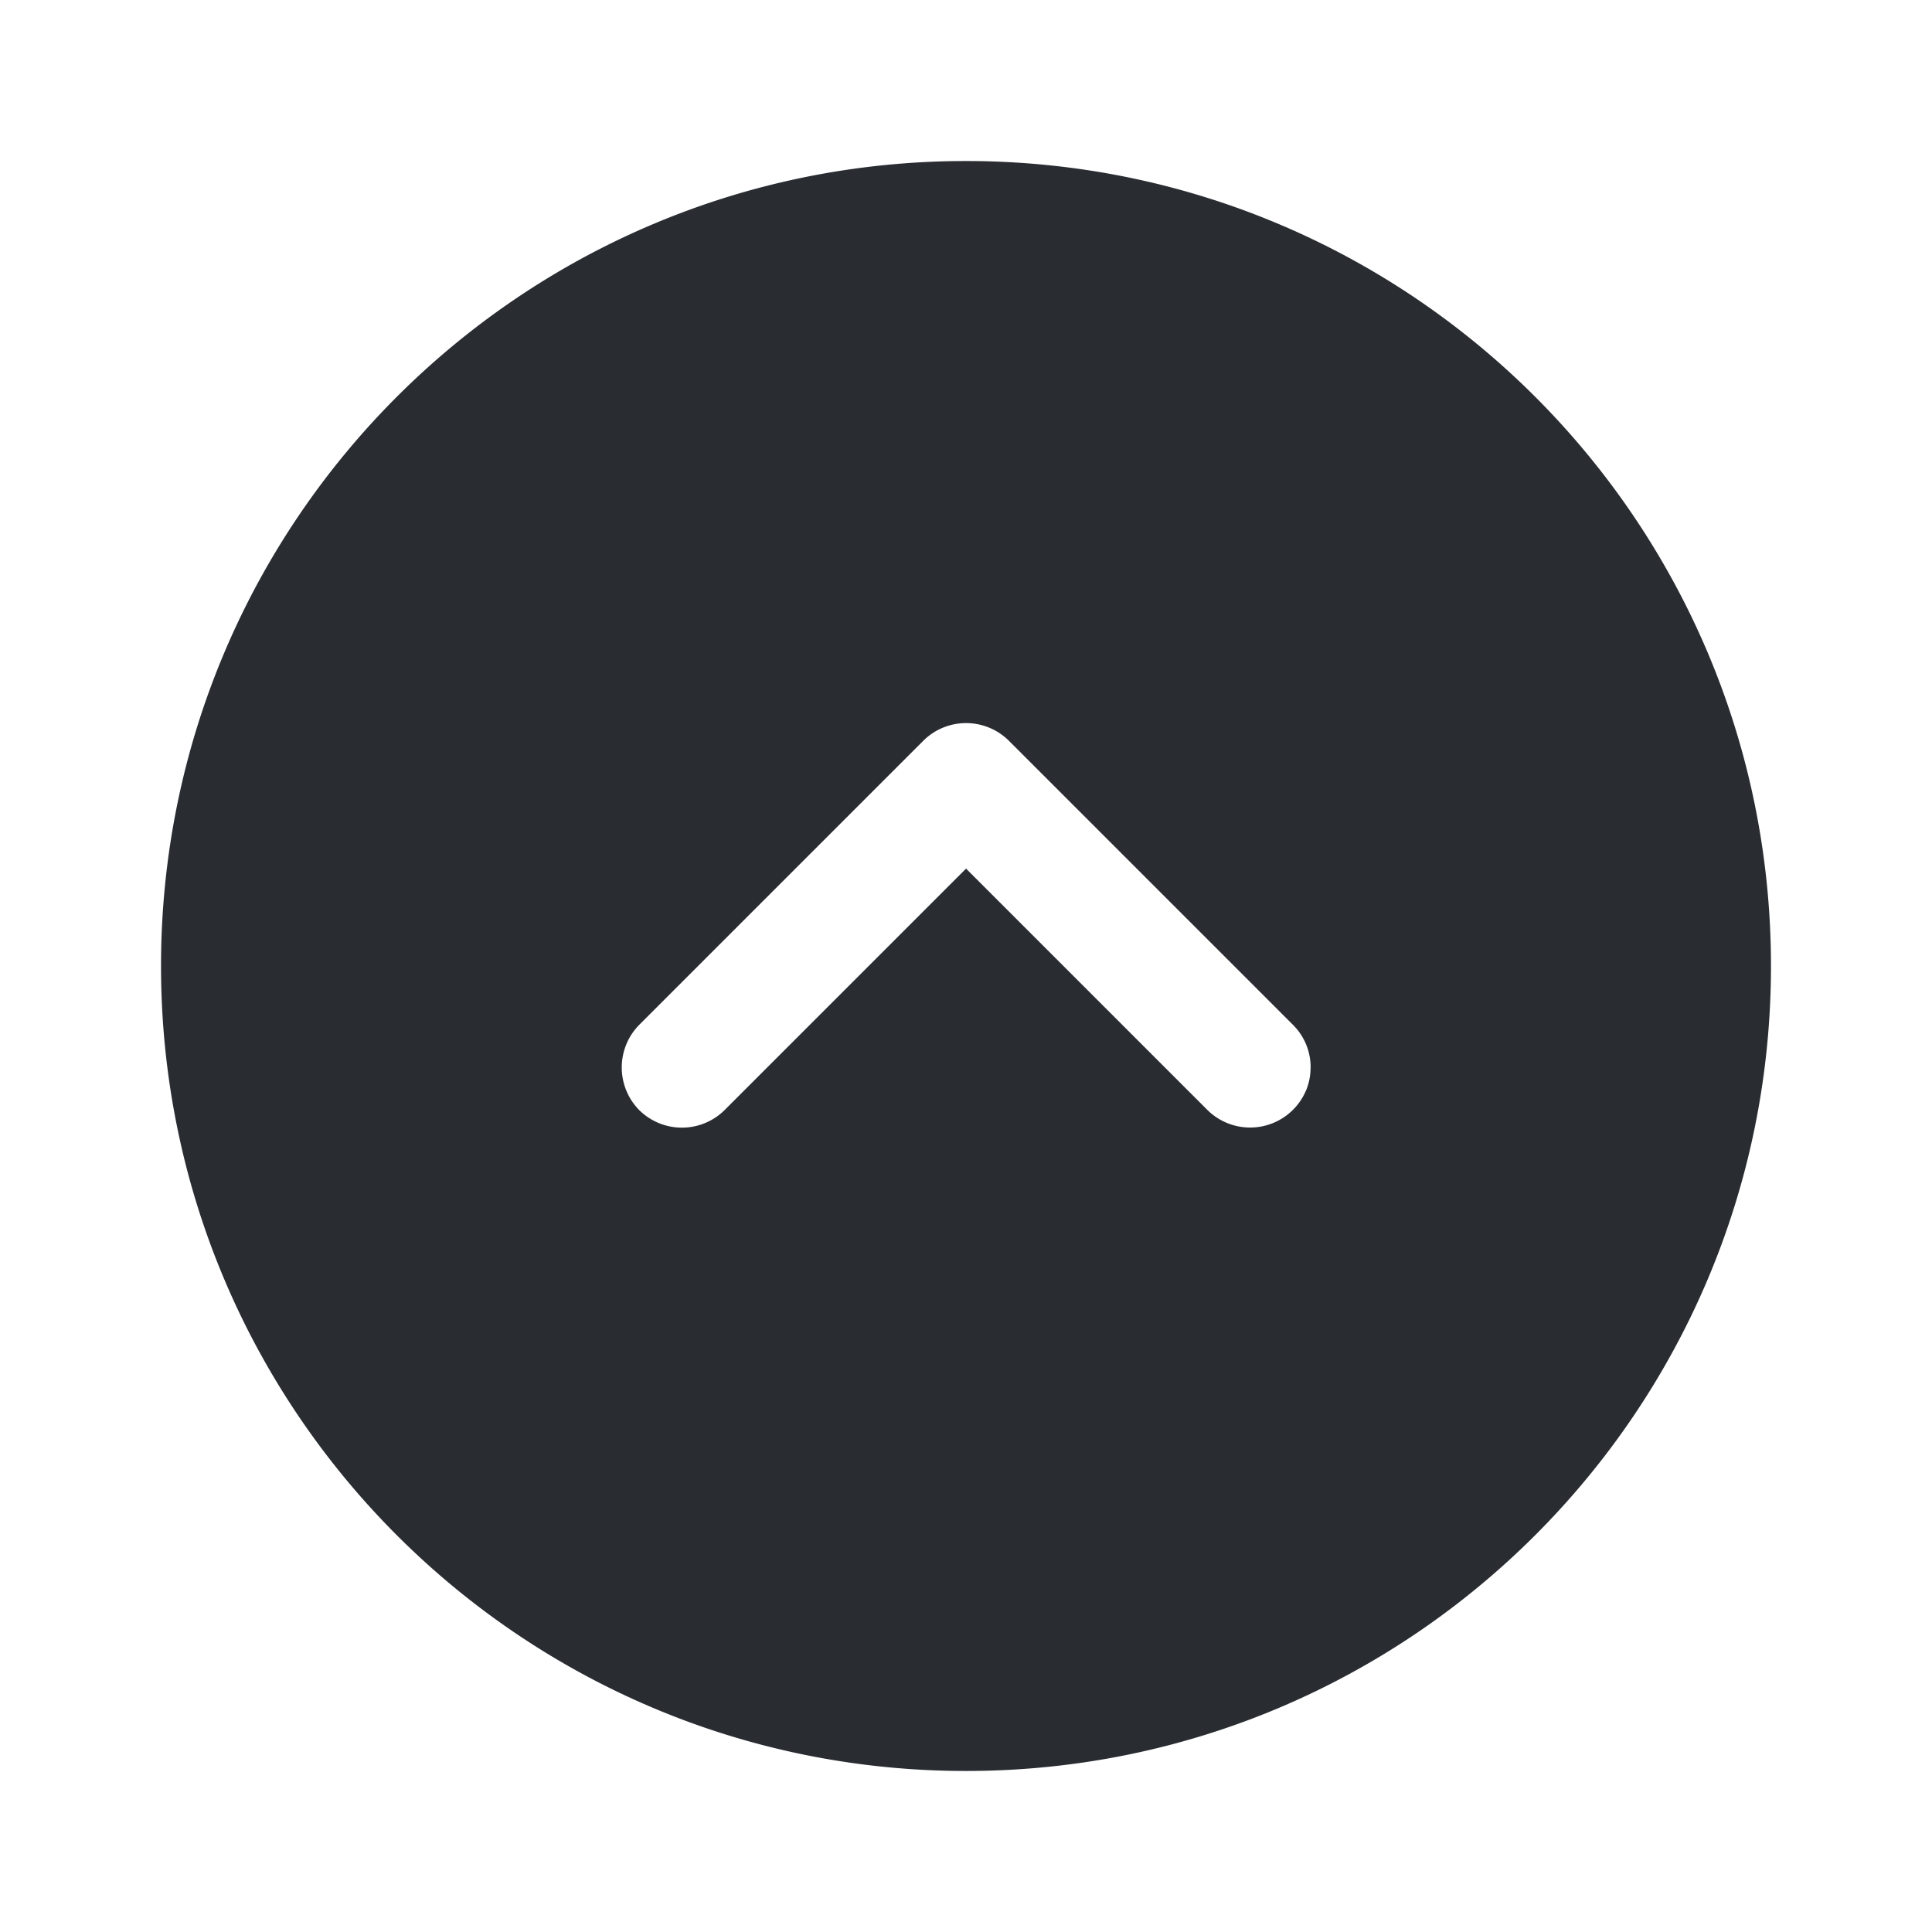 <svg width="32" height="32" fill="none" xmlns="http://www.w3.org/2000/svg"><path fill-rule="evenodd" clip-rule="evenodd" d="M16 2.667c7.363 0 13.333 5.969 13.333 13.333 0 7.363-5.97 13.333-13.333 13.333S2.667 23.364 2.667 16C2.667 8.637 8.637 2.667 16 2.667zm5.632 15.396a.99.99 0 0 0 .075-.383l.001.001a.988.988 0 0 0-.293-.707l-4.707-4.707a1.005 1.005 0 0 0-1.413 0l-4.707 4.707a1.006 1.006 0 0 0 0 1.413 1.005 1.005 0 0 0 1.413 0l4-4 4 4a1.005 1.005 0 0 0 1.63-.324z" fill="#292D32"/></svg>